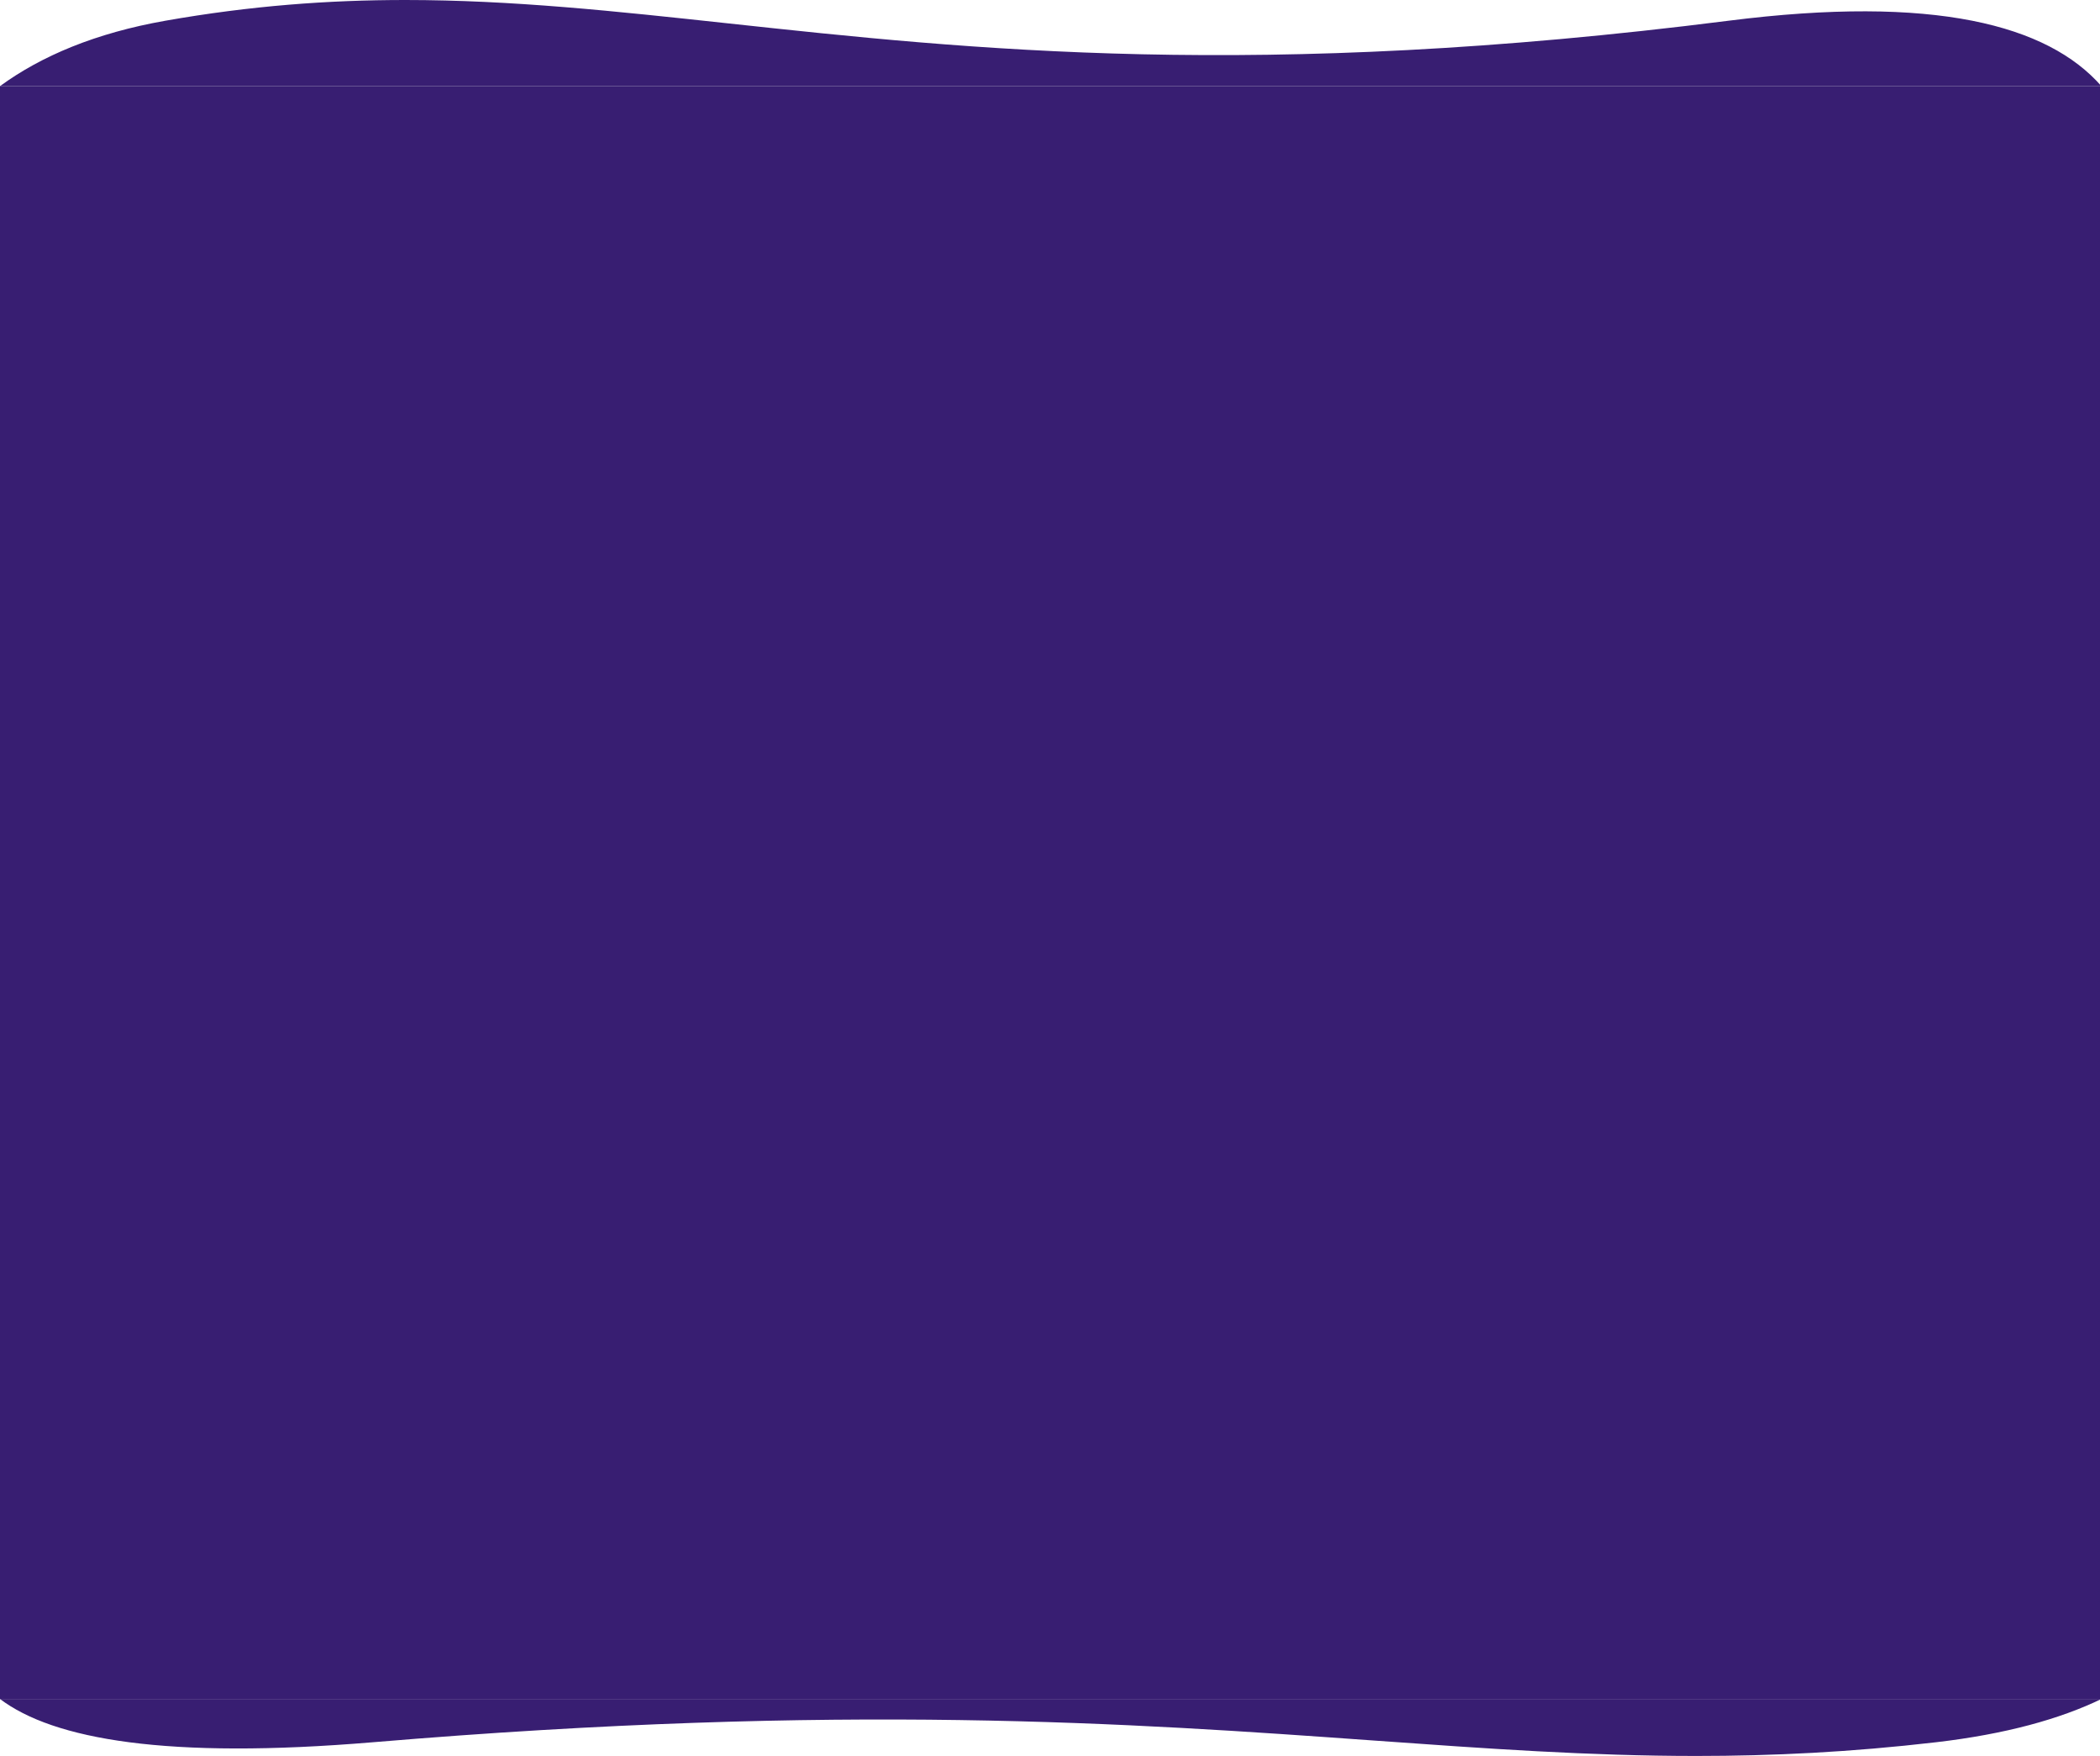 <svg width="1512" height="1264" viewBox="0 0 1512 1264" fill="none" xmlns="http://www.w3.org/2000/svg">
<path d="M0 62H1513V1223H0V62Z" fill="#381E72"/>
<path d="M291.697 1.77155e-07C236.726 0.001 180.383 4.104 118.943 14.945C69.055 23.748 29.888 40.165 0 62H1513C1474.45 17.988 1392.78 -3.911 1244.35 14.945C905.359 58.006 697.936 35.592 524.388 16.839C442.73 8.015 368.572 0.001 291.736 1.77155e-07C291.723 -5.90474e-08 291.71 -5.90596e-08 291.697 1.77155e-07Z" fill="#381E72"/>
<path d="M1221.34 1264C1276.3 1264 1332.63 1261.28 1394.06 1254.12C1443.94 1248.3 1483.11 1237.44 1513 1223H0C38.545 1252.1 120.216 1266.59 268.652 1254.12C607.641 1225.64 815.064 1240.46 988.612 1252.86C1070.26 1258.7 1144.41 1264 1221.23 1264C1221.26 1264 1221.3 1264 1221.34 1264Z" fill="#381E72"/>
</svg>
